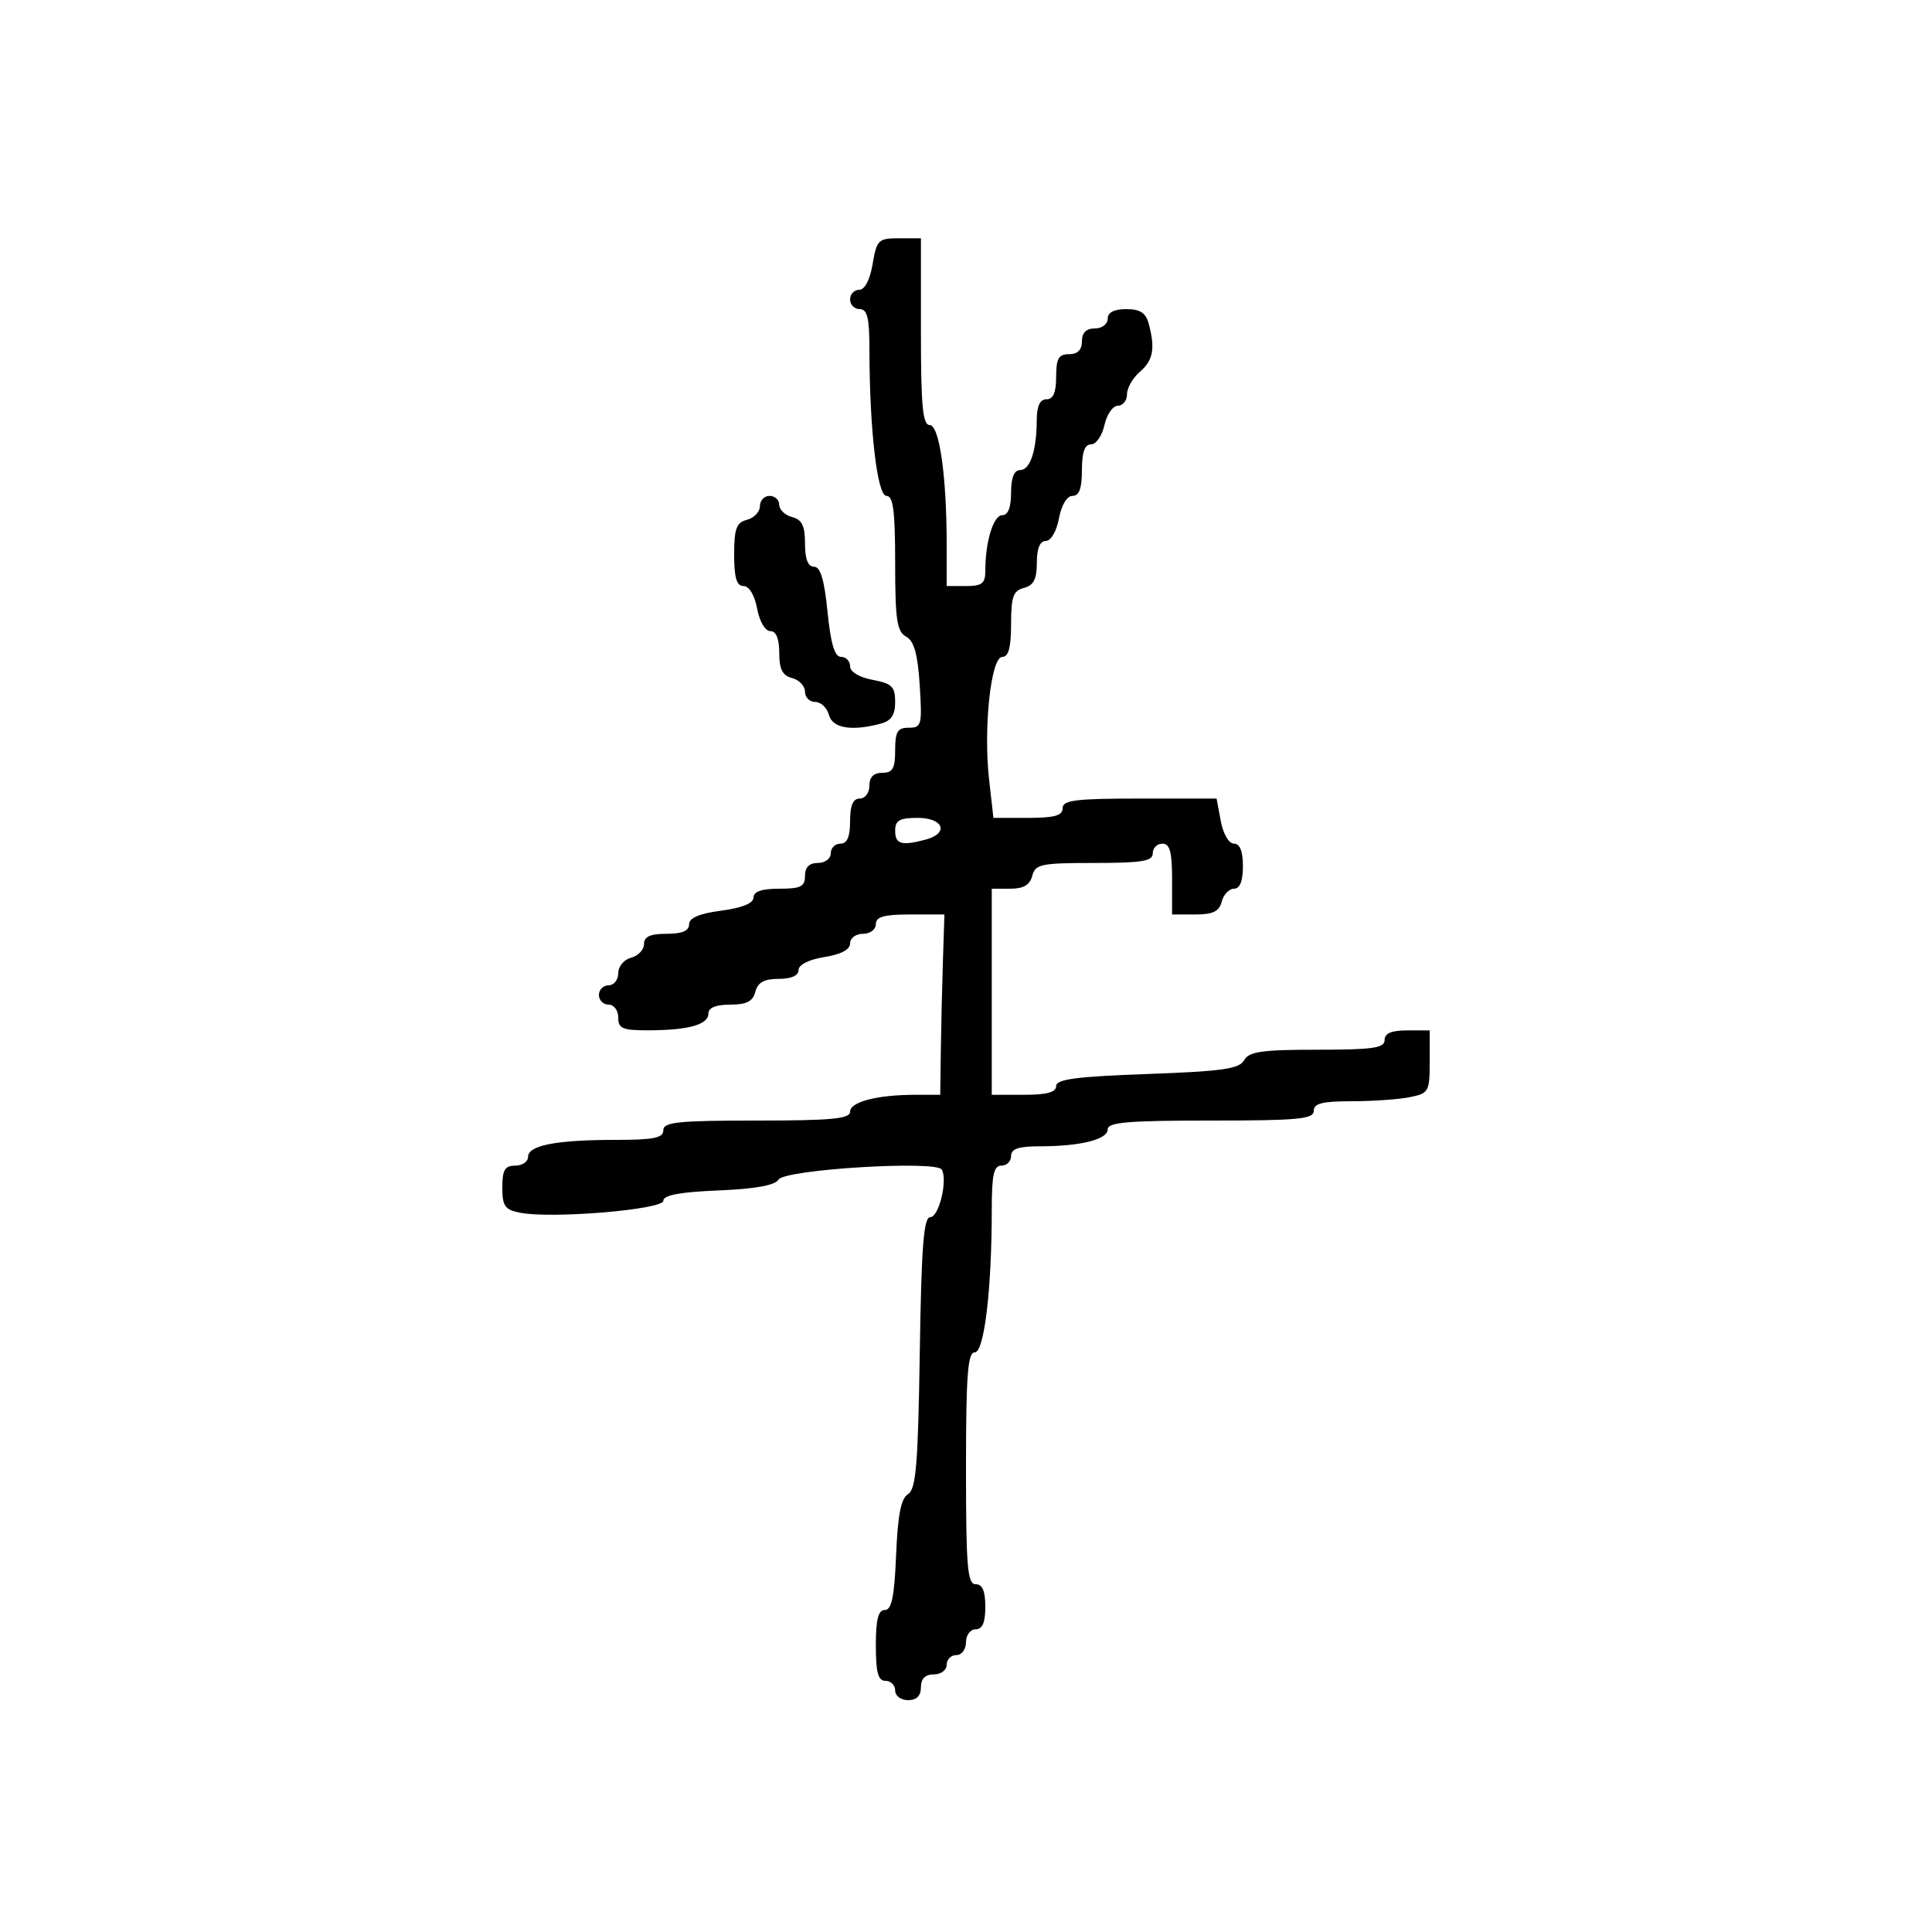 <svg xmlns="http://www.w3.org/2000/svg" width="300" height="300" viewBox="0 0 300 300" version="1.1">
	<path d="M 135.500 41 C 135.085 43.459, 134.280 45, 133.412 45 C 132.635 45, 132 45.675, 132 46.500 C 132 47.325, 132.675 48, 133.500 48 C 134.673 48, 135.001 49.364, 135.006 54.250 C 135.018 66.673, 136.217 77, 137.648 77 C 138.698 77, 139 79.337, 139 87.450 C 139 96.237, 139.270 98.052, 140.696 98.850 C 141.945 99.549, 142.503 101.538, 142.813 106.400 C 143.207 112.587, 143.101 113, 141.116 113 C 139.364 113, 139 113.602, 139 116.500 C 139 119.333, 138.619 120, 137 120 C 135.667 120, 135 120.667, 135 122 C 135 123.111, 134.333 124, 133.500 124 C 132.452 124, 132 125.056, 132 127.500 C 132 129.944, 131.548 131, 130.500 131 C 129.675 131, 129 131.675, 129 132.500 C 129 133.333, 128.111 134, 127 134 C 125.667 134, 125 134.667, 125 136 C 125 137.667, 124.333 138, 121 138 C 118.278 138, 117 138.438, 117 139.371 C 117 140.261, 115.246 140.975, 112 141.406 C 108.576 141.860, 107 142.531, 107 143.534 C 107 144.543, 105.908 145, 103.500 145 C 100.964 145, 100 145.439, 100 146.594 C 100 147.470, 99.100 148.423, 98 148.710 C 96.893 149, 96 150.074, 96 151.117 C 96 152.152, 95.325 153, 94.500 153 C 93.675 153, 93 153.675, 93 154.500 C 93 155.325, 93.675 156, 94.500 156 C 95.333 156, 96 156.889, 96 158 C 96 159.721, 96.662 159.998, 100.750 159.986 C 106.923 159.969, 110 159.103, 110 157.383 C 110 156.478, 111.169 156, 113.383 156 C 115.926 156, 116.897 155.503, 117.290 154 C 117.671 152.544, 118.654 152, 120.906 152 C 122.862 152, 124 151.495, 124 150.628 C 124 149.800, 125.587 149.002, 128 148.616 C 130.588 148.202, 132 147.451, 132 146.488 C 132 145.667, 132.896 145, 134 145 C 135.111 145, 136 144.333, 136 143.500 C 136 142.354, 137.258 142, 141.325 142 L 146.651 142 146.415 149.250 C 146.285 153.238, 146.138 159.537, 146.089 163.250 L 146 170 142.125 170 C 136.228 170, 132 171.096, 132 172.625 C 132 173.728, 129.136 174, 117.500 174 C 105.278 174, 103 174.236, 103 175.500 C 103 176.698, 101.514 177, 95.625 177 C 86.411 177, 82 177.850, 82 179.625 C 82 180.381, 81.100 181, 80 181 C 78.394 181, 78 181.667, 78 184.383 C 78 187.276, 78.399 187.846, 80.750 188.310 C 85.658 189.279, 103 187.830, 103 186.452 C 103 185.581, 105.576 185.099, 111.537 184.853 C 117.267 184.616, 120.345 184.060, 120.900 183.162 C 121.871 181.591, 145.372 180.151, 146.235 181.610 C 147.189 183.222, 145.801 189, 144.459 189 C 143.425 189, 143.076 193.491, 142.822 210.038 C 142.556 227.416, 142.239 231.237, 141 232.001 C 139.907 232.676, 139.404 235.242, 139.147 241.463 C 138.880 247.938, 138.457 250, 137.397 250 C 136.370 250, 136 251.457, 136 255.500 C 136 259.722, 136.348 261, 137.500 261 C 138.325 261, 139 261.675, 139 262.500 C 139 263.333, 139.889 264, 141 264 C 142.333 264, 143 263.333, 143 262 C 143 260.667, 143.667 260, 145 260 C 146.111 260, 147 259.333, 147 258.500 C 147 257.675, 147.675 257, 148.500 257 C 149.333 257, 150 256.111, 150 255 C 150 253.889, 150.667 253, 151.500 253 C 152.548 253, 153 251.944, 153 249.500 C 153 247.056, 152.548 246, 151.500 246 C 150.222 246, 150 243.333, 150 228 C 150 213.534, 150.266 210, 151.353 210 C 152.833 210, 154 200.237, 154 187.849 C 154 182.428, 154.313 181, 155.500 181 C 156.325 181, 157 180.325, 157 179.500 C 157 178.395, 158.153 178, 161.375 178 C 167.741 178, 172 176.948, 172 175.375 C 172 174.266, 175.091 174, 188 174 C 201.556 174, 204 173.771, 204 172.500 C 204 171.337, 205.319 171, 209.875 171 C 213.106 171, 217.156 170.719, 218.875 170.375 C 221.862 169.778, 222 169.535, 222 164.875 L 222 160 218.500 160 C 216.056 160, 215 160.452, 215 161.500 C 215 162.738, 213.172 163, 204.550 163 C 195.926 163, 193.940 163.285, 193.186 164.631 C 192.432 165.979, 189.817 166.351, 178.137 166.771 C 167.133 167.167, 164 167.581, 164 168.640 C 164 169.605, 162.549 170, 159 170 L 154 170 154 154 L 154 138 156.883 138 C 158.926 138, 159.919 137.417, 160.290 136 C 160.764 134.185, 161.654 134, 169.906 134 C 177.323 134, 179 133.723, 179 132.500 C 179 131.675, 179.675 131, 180.500 131 C 181.652 131, 182 132.278, 182 136.500 L 182 142 185.594 142 C 188.346 142, 189.310 141.532, 189.710 140 C 189.998 138.900, 190.856 138, 191.617 138 C 192.531 138, 193 136.813, 193 134.500 C 193 132.180, 192.532 131, 191.611 131 C 190.816 131, 189.942 129.505, 189.566 127.500 L 188.909 124 176.955 124 C 166.995 124, 165 124.250, 165 125.500 C 165 126.647, 163.737 127, 159.629 127 L 154.258 127 153.591 121.101 C 152.680 113.049, 153.864 102, 155.638 102 C 156.609 102, 157 100.538, 157 96.906 C 157 92.654, 157.330 91.726, 159 91.290 C 160.503 90.897, 161 89.926, 161 87.383 C 161 85.163, 161.477 84, 162.389 84 C 163.184 84, 164.058 82.505, 164.434 80.500 C 164.827 78.405, 165.675 77, 166.545 77 C 167.576 77, 168 75.834, 168 73 C 168 70.211, 168.430 69, 169.421 69 C 170.202 69, 171.138 67.650, 171.500 66 C 171.862 64.350, 172.798 63, 173.579 63 C 174.361 63, 175 62.200, 175 61.222 C 175 60.244, 175.900 58.674, 177 57.732 C 179.068 55.961, 179.406 54.117, 178.370 50.250 C 177.921 48.576, 177.028 48, 174.883 48 C 172.987 48, 172 48.513, 172 49.500 C 172 50.333, 171.111 51, 170 51 C 168.667 51, 168 51.667, 168 53 C 168 54.333, 167.333 55, 166 55 C 164.381 55, 164 55.667, 164 58.500 C 164 60.944, 163.548 62, 162.500 62 C 161.477 62, 160.996 63.034, 160.986 65.250 C 160.966 70, 159.959 73, 158.383 73 C 157.469 73, 157 74.187, 157 76.500 C 157 78.803, 156.530 80, 155.625 80 C 154.254 80, 153 84.120, 153 88.625 C 153 90.597, 152.491 91, 150 91 L 147 91 147 84.647 C 147 73.955, 145.873 66, 144.358 66 C 143.277 66, 143 63.046, 143 51.500 L 143 37 139.588 37 C 136.386 37, 136.134 37.247, 135.500 41 M 118 78.594 C 118 79.470, 117.100 80.423, 116 80.710 C 114.344 81.143, 114 82.074, 114 86.117 C 114 89.723, 114.380 91, 115.455 91 C 116.325 91, 117.173 92.405, 117.566 94.500 C 117.942 96.505, 118.816 98, 119.611 98 C 120.523 98, 121 99.163, 121 101.383 C 121 103.926, 121.497 104.897, 123 105.290 C 124.100 105.577, 125 106.530, 125 107.406 C 125 108.283, 125.717 109, 126.594 109 C 127.470 109, 128.423 109.900, 128.710 111 C 129.253 113.076, 132.226 113.582, 136.750 112.370 C 138.397 111.928, 139 111.024, 139 108.995 C 139 106.618, 138.500 106.129, 135.500 105.566 C 133.405 105.173, 132 104.325, 132 103.455 C 132 102.655, 131.371 102, 130.601 102 C 129.604 102, 129.002 99.995, 128.500 95 C 127.998 90.005, 127.396 88, 126.399 88 C 125.460 88, 125 86.818, 125 84.406 C 125 81.654, 124.532 80.690, 123 80.290 C 121.900 80.002, 121 79.144, 121 78.383 C 121 77.623, 120.325 77, 119.500 77 C 118.675 77, 118 77.717, 118 78.594 M 139 129 C 139 131.090, 139.993 131.376, 143.750 130.370 C 147.398 129.392, 146.511 127, 142.500 127 C 139.667 127, 139 127.381, 139 129" stroke="none" fill="black" fill-rule="evenodd"/>
</svg>
